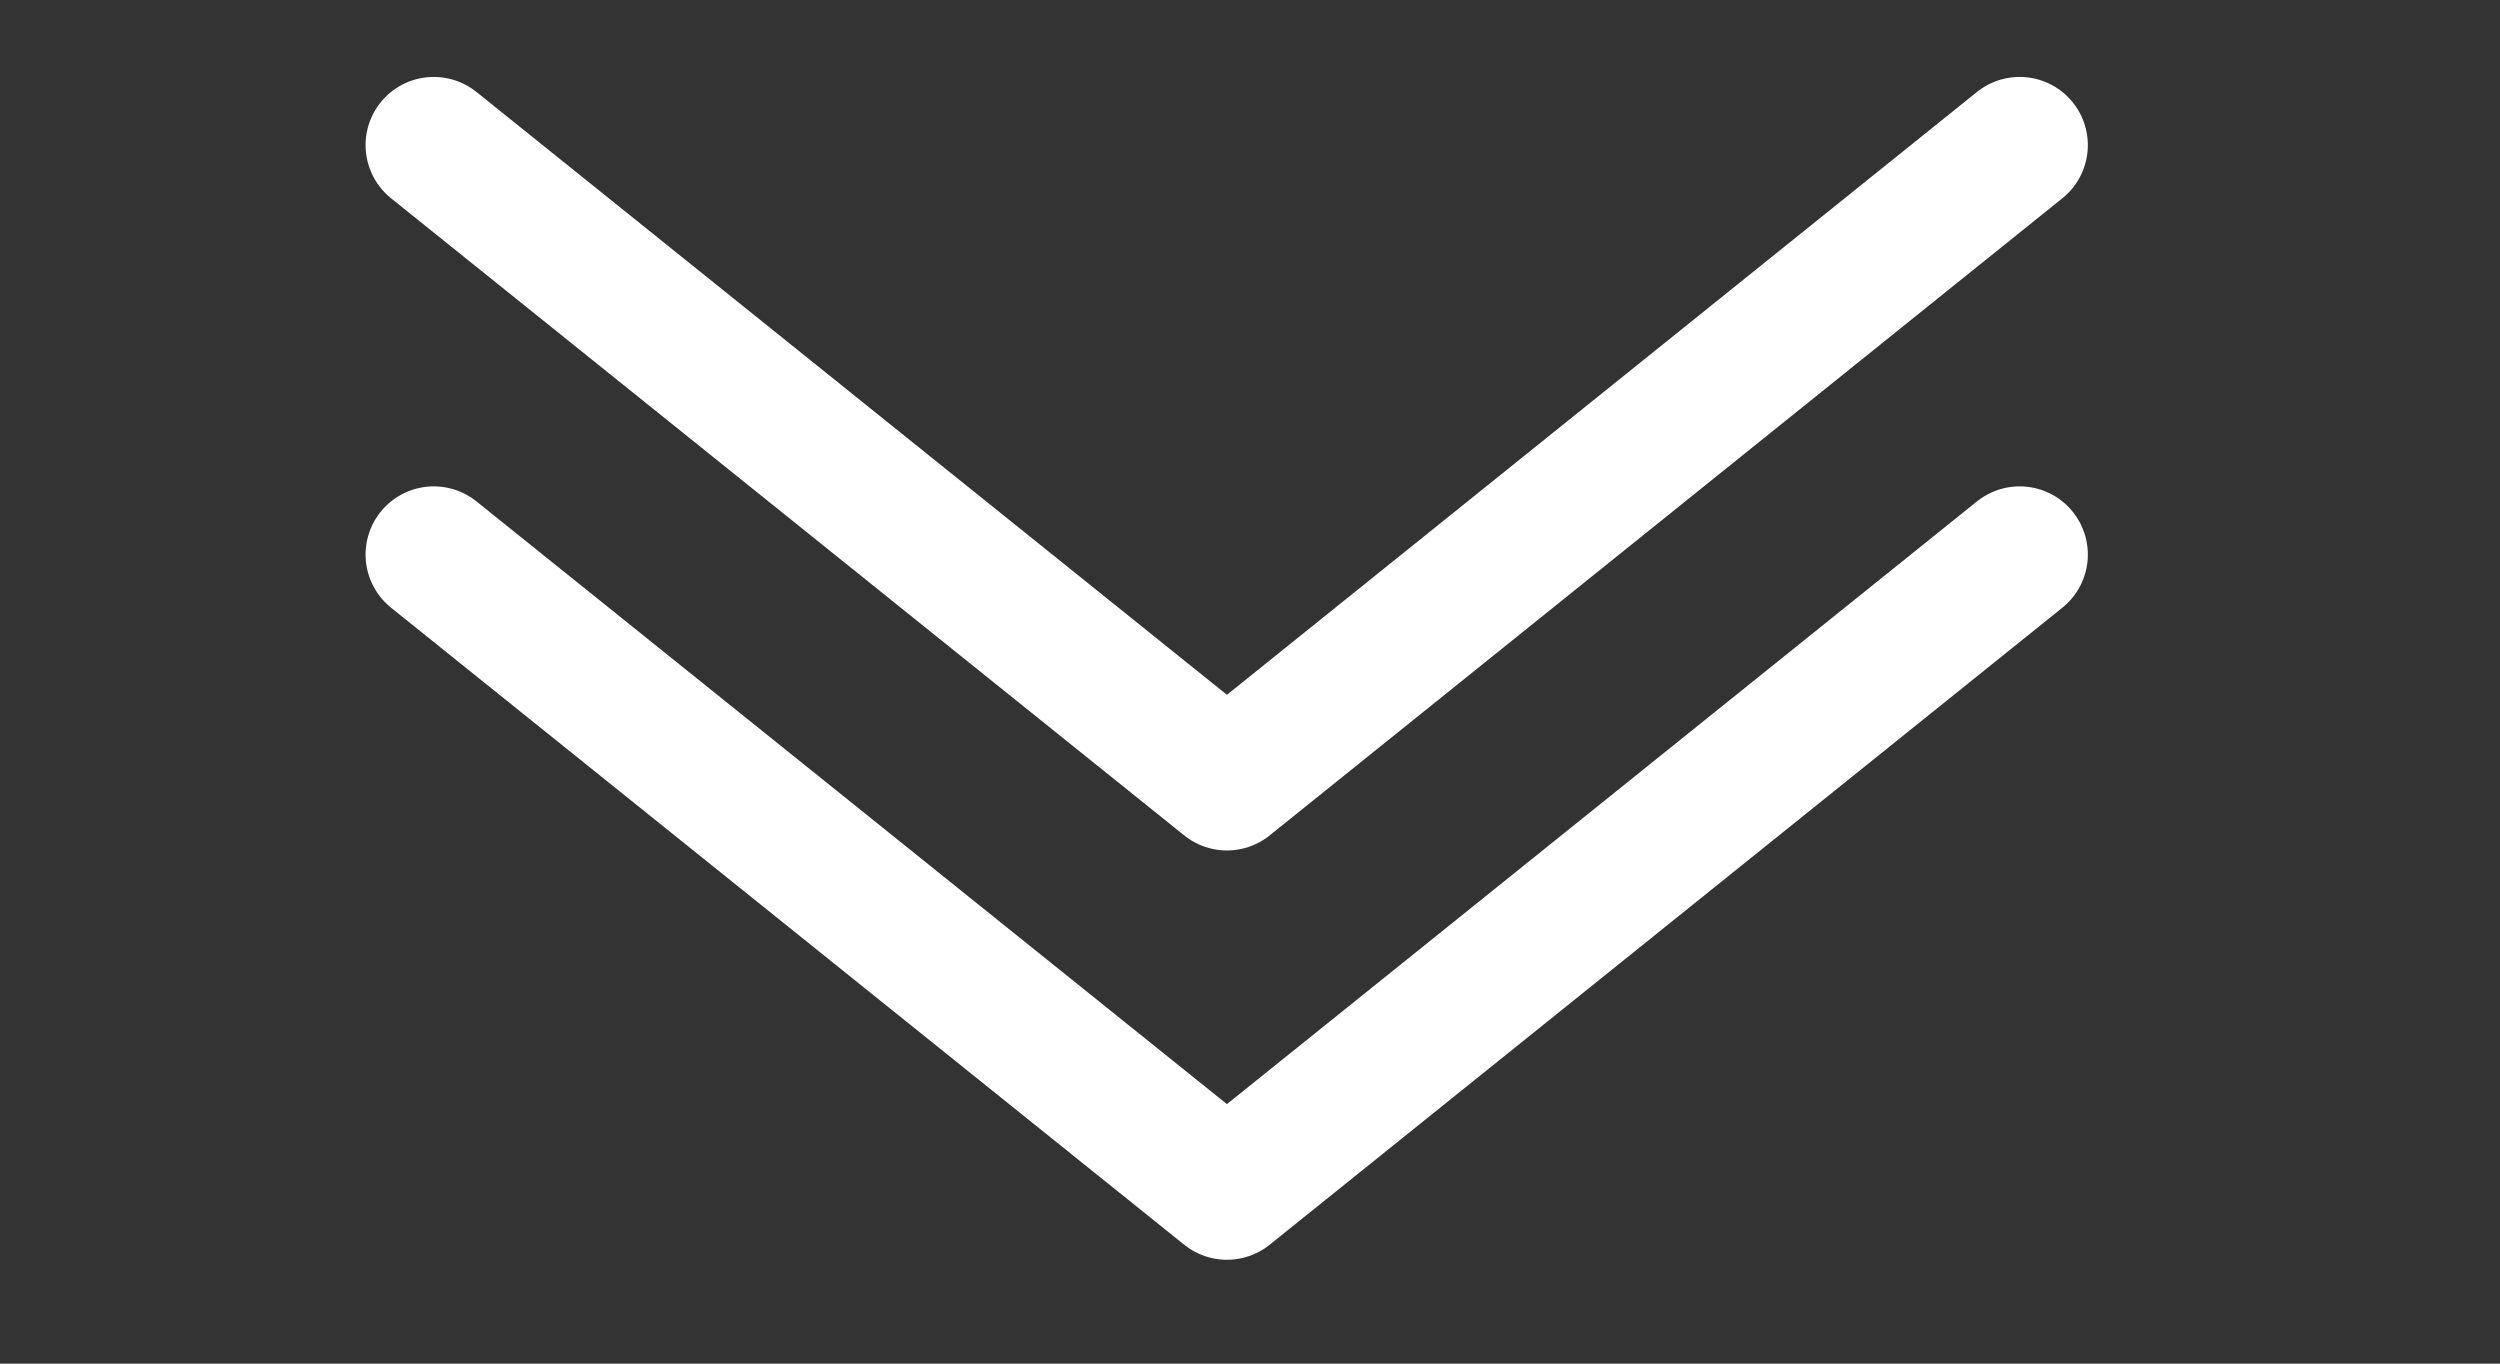 <?xml version="1.0" encoding="utf-8"?>
<!-- Generator: Adobe Illustrator 16.0.0, SVG Export Plug-In . SVG Version: 6.00 Build 0)  -->
<!DOCTYPE svg PUBLIC "-//W3C//DTD SVG 1.1//EN" "http://www.w3.org/Graphics/SVG/1.1/DTD/svg11.dtd">
<svg version="1.1" id="Layer_1" xmlns="http://www.w3.org/2000/svg" xmlns:xlink="http://www.w3.org/1999/xlink" x="0px" y="0px"
	 width="22px" height="12px" viewBox="0 0 22 12" enable-background="new 0 0 22 12" xml:space="preserve">
<rect x="0" y="0" width="22" height="12" fill="#333333" stroke="none"/>
<polyline fill="none" stroke="#FFFFFF" stroke-width="1.2" stroke-linecap="round" stroke-linejoin="round" stroke-miterlimit="10" points="
	17.773,4.88 10.797,10.486 3.817,4.88 "/>
<polyline fill="none" stroke="#FFFFFF" stroke-width="1.2" stroke-linecap="round" stroke-linejoin="round" stroke-miterlimit="10" points="
	17.773,1.277 10.797,6.884 3.817,1.277 "/>
</svg>
